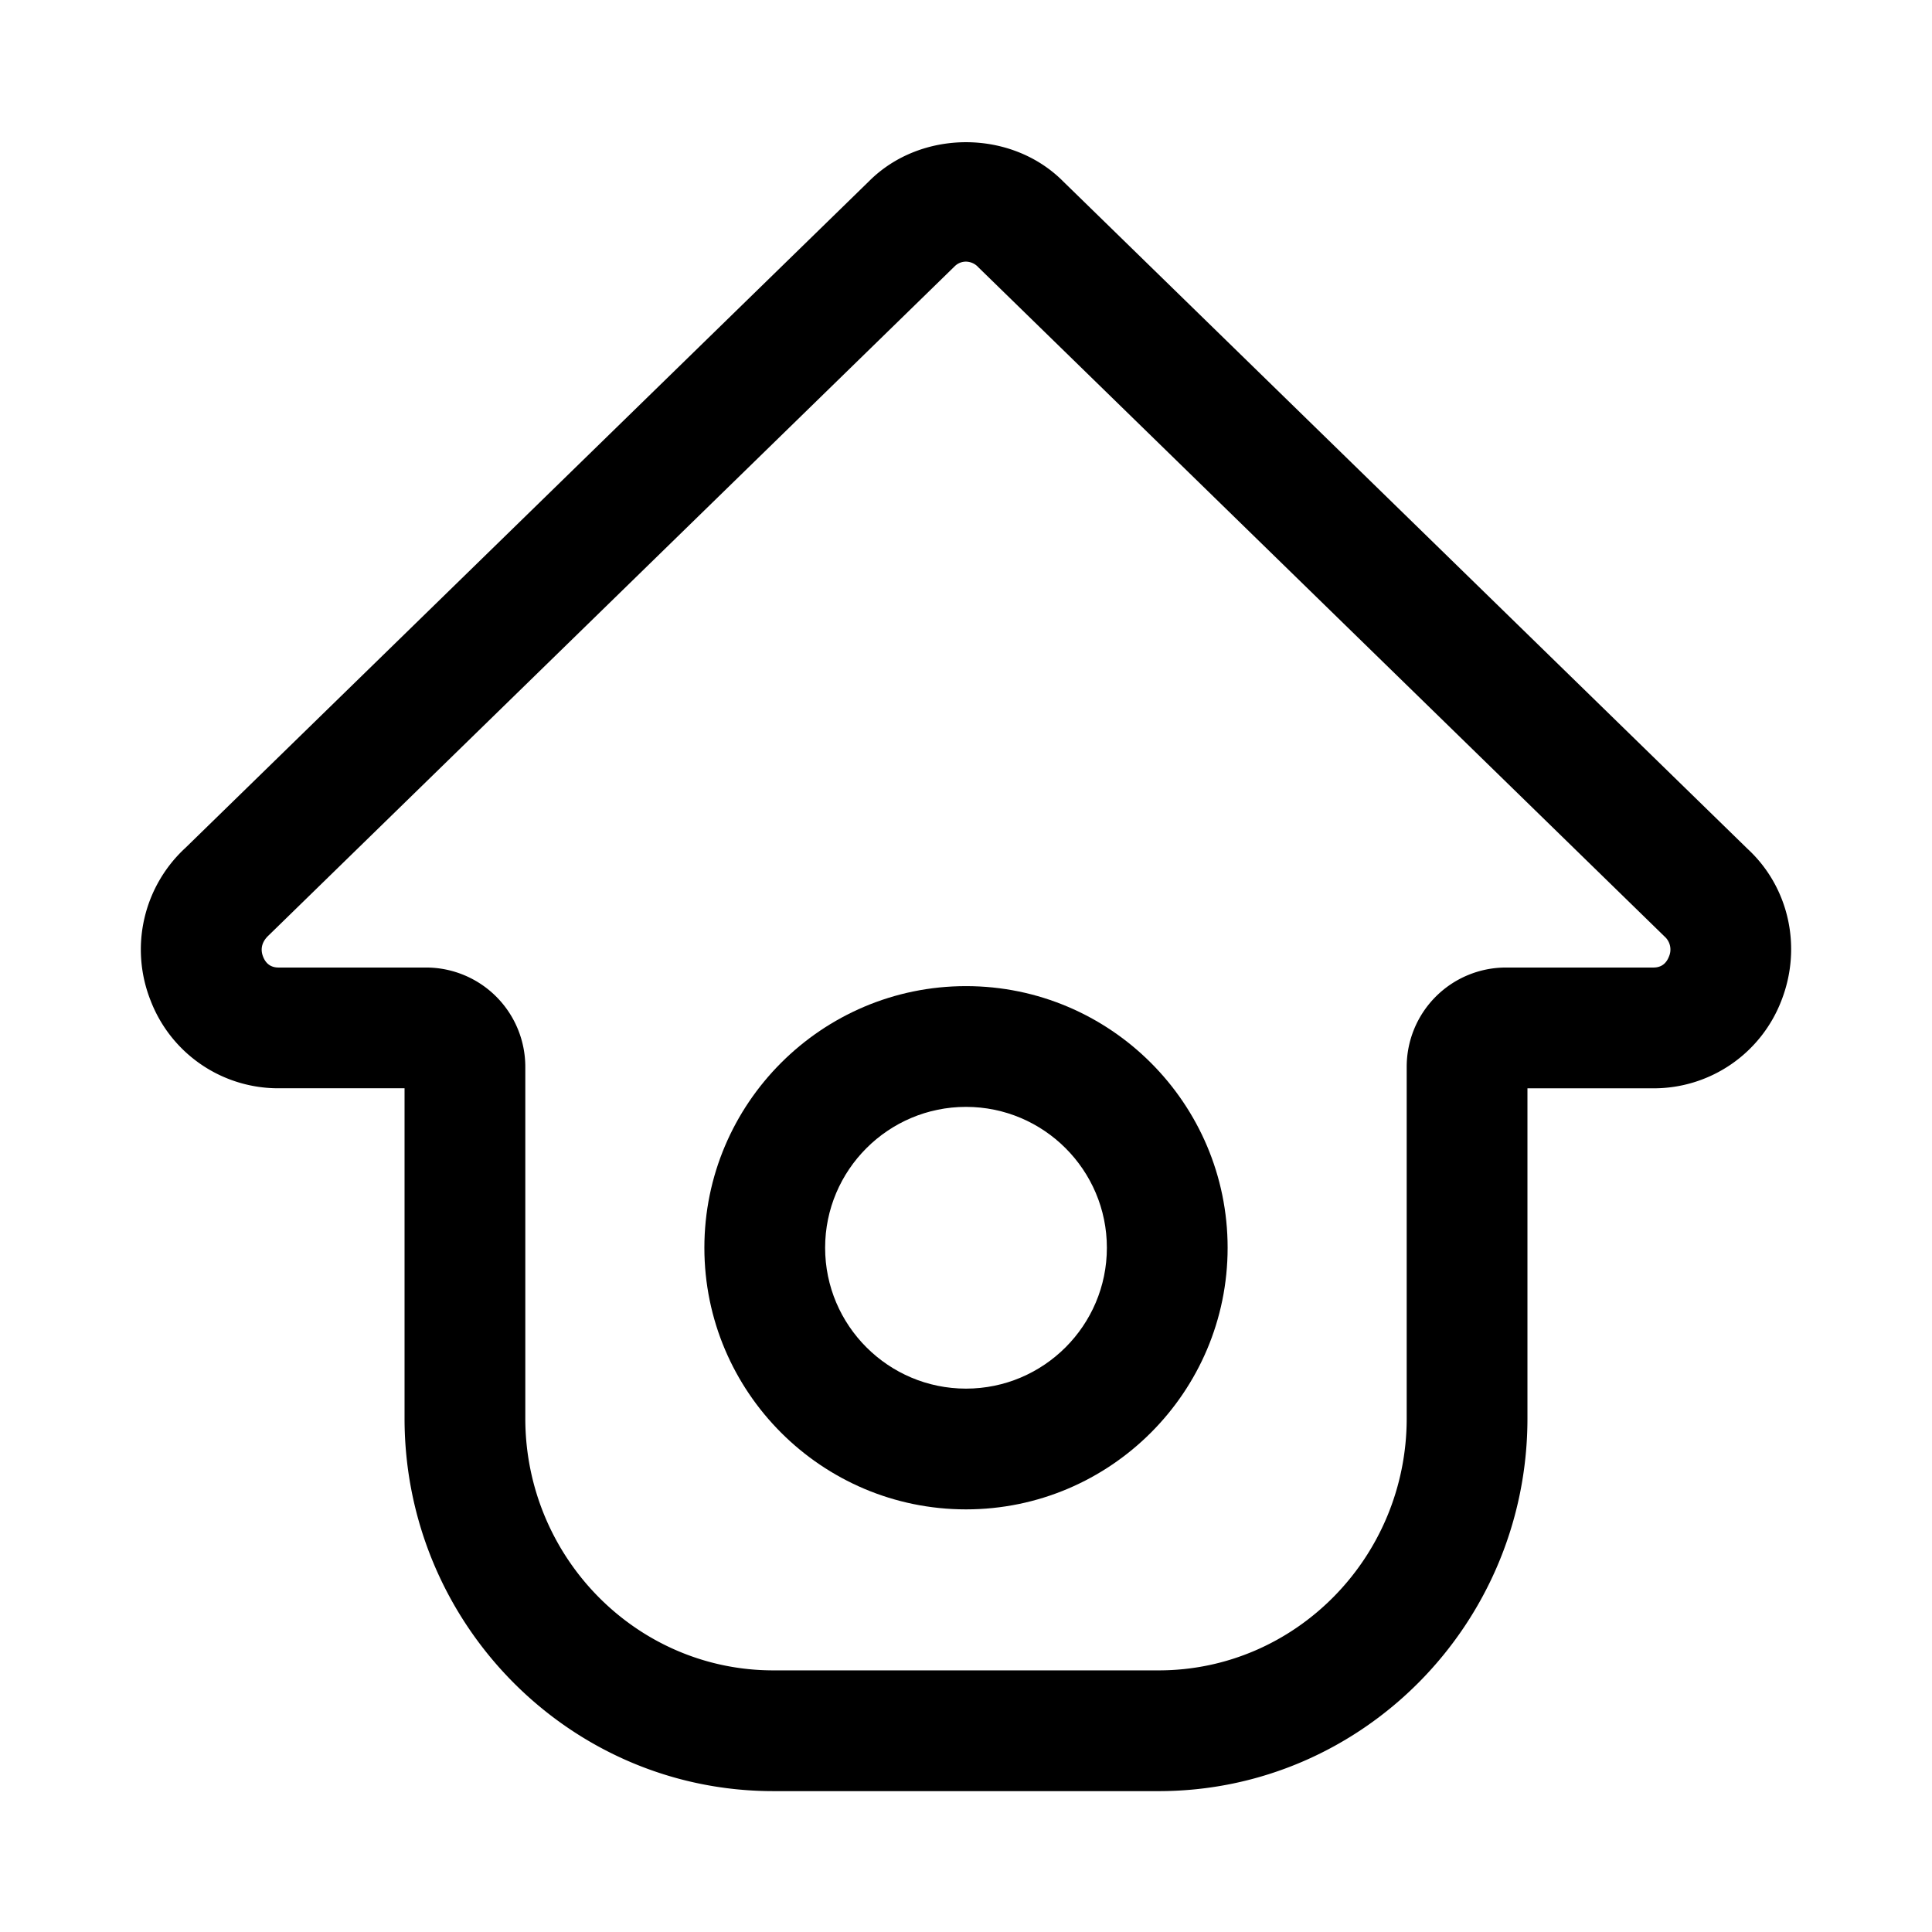 <?xml version="1.0" standalone="no"?><!DOCTYPE svg PUBLIC "-//W3C//DTD SVG 1.1//EN" "http://www.w3.org/Graphics/SVG/1.1/DTD/svg11.dtd"><svg t="1567941160338" class="icon" viewBox="0 0 1024 1024" version="1.1" xmlns="http://www.w3.org/2000/svg" p-id="1106" data-spm-anchor-id="a313x.7781069.0.i1" xmlns:xlink="http://www.w3.org/1999/xlink" width="200" height="200"><defs><style type="text/css"></style></defs><path d="M614.144 949.333h-204.288c-107.776 0-195.435-88.619-195.435-197.568v-174.955H147.605a72.448 72.448 0 0 1-67.776-46.485 73.259 73.259 0 0 1 18.539-81.024L460.587 96.064c27.605-27.691 75.648-27.563 103.083 0.256L926.251 449.92c21.781 20.096 29.077 51.904 17.92 80.427a72.491 72.491 0 0 1-67.776 46.485h-66.816v174.955c0 108.928-87.659 197.547-195.435 197.547zM512 138.667a8.405 8.405 0 0 0-6.123 2.603l-0.448 0.427L142.421 495.744c-4.821 4.459-3.904 8.96-2.987 11.285 1.493 3.84 4.245 5.781 8.171 5.781h78.379a52.629 52.629 0 0 1 52.437 52.693v186.261c0 73.643 58.965 133.568 131.435 133.568h204.288c72.469 0 131.435-59.925 131.435-133.568v-186.261a52.629 52.629 0 0 1 52.437-52.693h78.379c3.925 0 6.677-1.941 8.171-5.781a9.237 9.237 0 0 0-2.347-10.688L518.571 141.696A9.003 9.003 0 0 0 512 138.667z m-28.885-19.883h0.213-0.213z" p-id="1107"></path><path d="M512 800c-76.459 0-138.667-62.208-138.667-138.667s62.208-138.667 138.667-138.667 138.667 62.208 138.667 138.667-62.208 138.667-138.667 138.667z m0-213.333c-41.173 0-74.667 33.493-74.667 74.667s33.493 74.667 74.667 74.667 74.667-33.493 74.667-74.667-33.493-74.667-74.667-74.667z" p-id="1108" data-spm-anchor-id="a313x.7781069.0.i0" class="selected"></path></svg>
